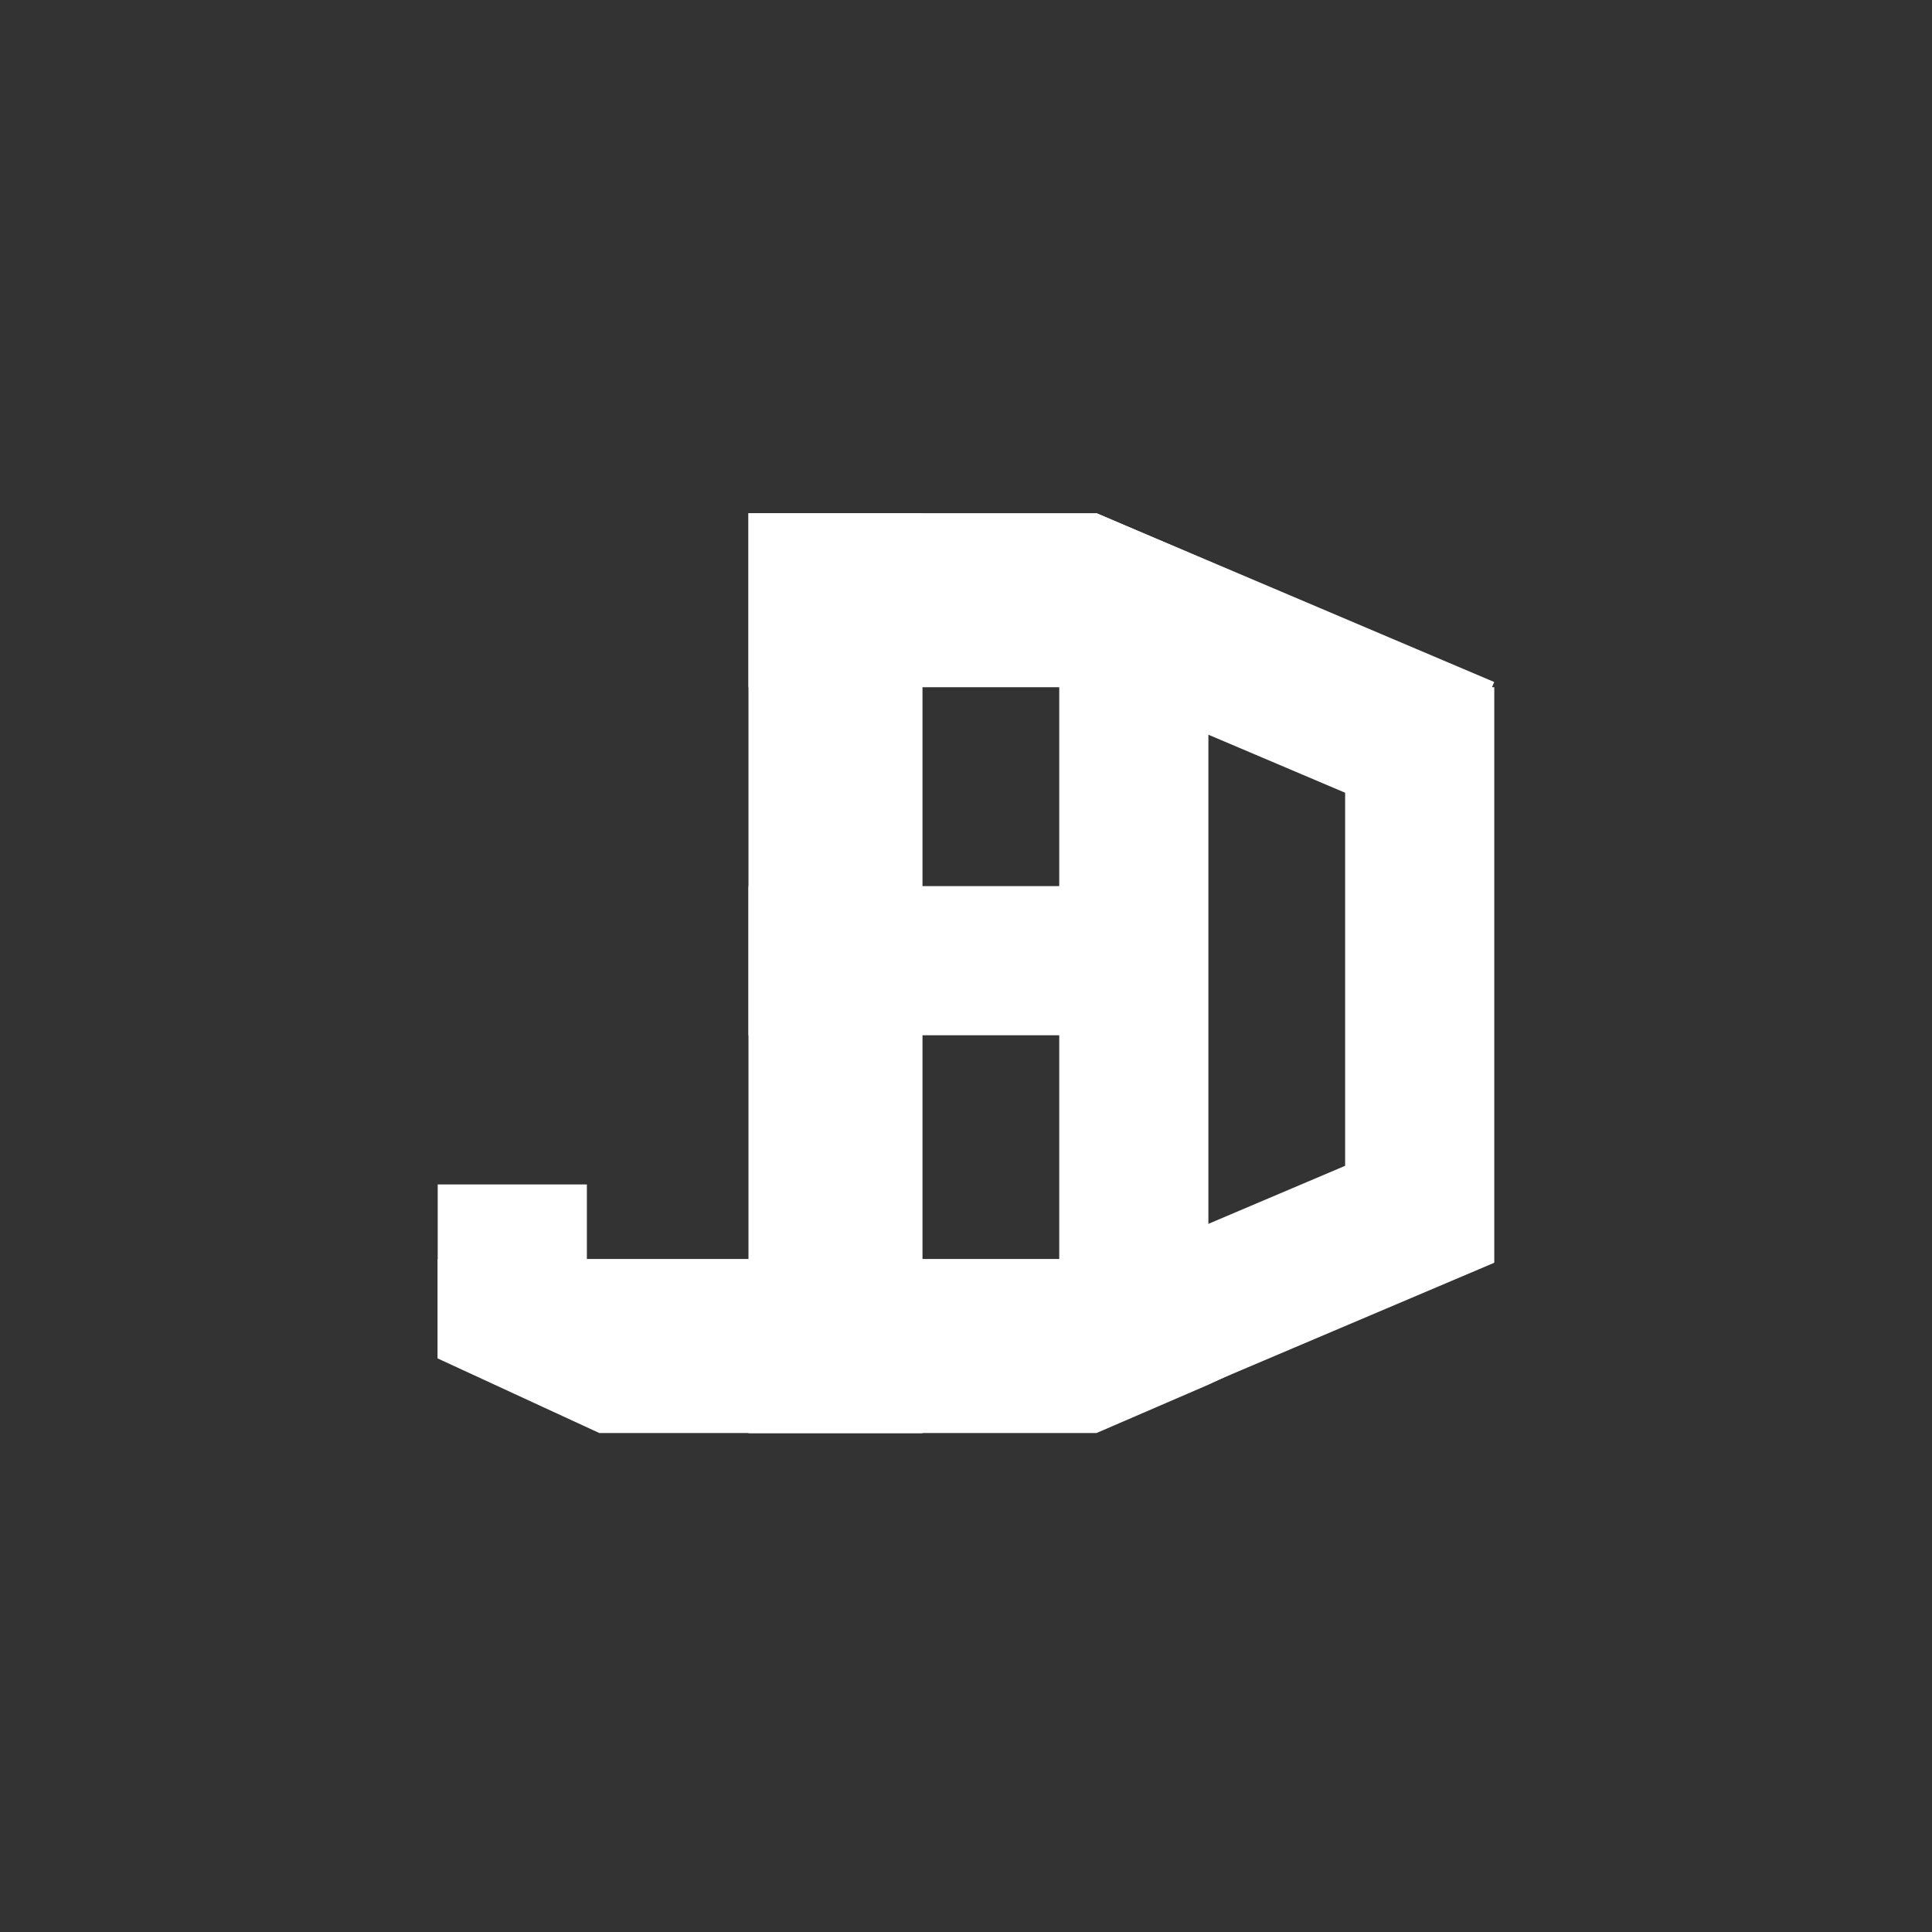 <svg width="128" height="128" viewBox="0 0 128 128" fill="none" xmlns="http://www.w3.org/2000/svg">
<rect x="0" y="0" width="128" height="128" fill="#333333" stroke="none"/>
<rect x="49.588" y="34.001" width="11.529" height="60.941" fill="white"/>
<rect x="49.588" y="68.589" width="9.882" height="29.647" transform="rotate(-90 49.588 68.589)" fill="white"/>
<path d="M29 78.472H38.882V90.001H29V78.472Z" fill="white"/>
<path d="M49.588 94.942V83.413H84.177V89.818L80.059 91.74L72.647 94.942H49.588Z" fill="white"/>
<rect x="70.177" y="38.942" width="9.882" height="49.412" fill="white"/>
<rect x="89.118" y="45.53" width="9.882" height="38.129" fill="white"/>
<rect x="68.499" y="43.769" width="10.612" height="28.625" transform="rotate(-67 68.499 43.769)" fill="white"/>
<rect x="95.146" y="74.679" width="9.773" height="27.664" transform="rotate(67 95.146 74.679)" fill="white"/>
<path d="M49.588 45.53V34.001H72.647L78.412 36.472L84.177 38.942V45.53H49.588Z" fill="white"/>
<path d="M61.118 83.413V94.942L39.706 94.942L34.353 92.472L29 90.001V83.413H61.118Z" fill="white"/>
</svg>
